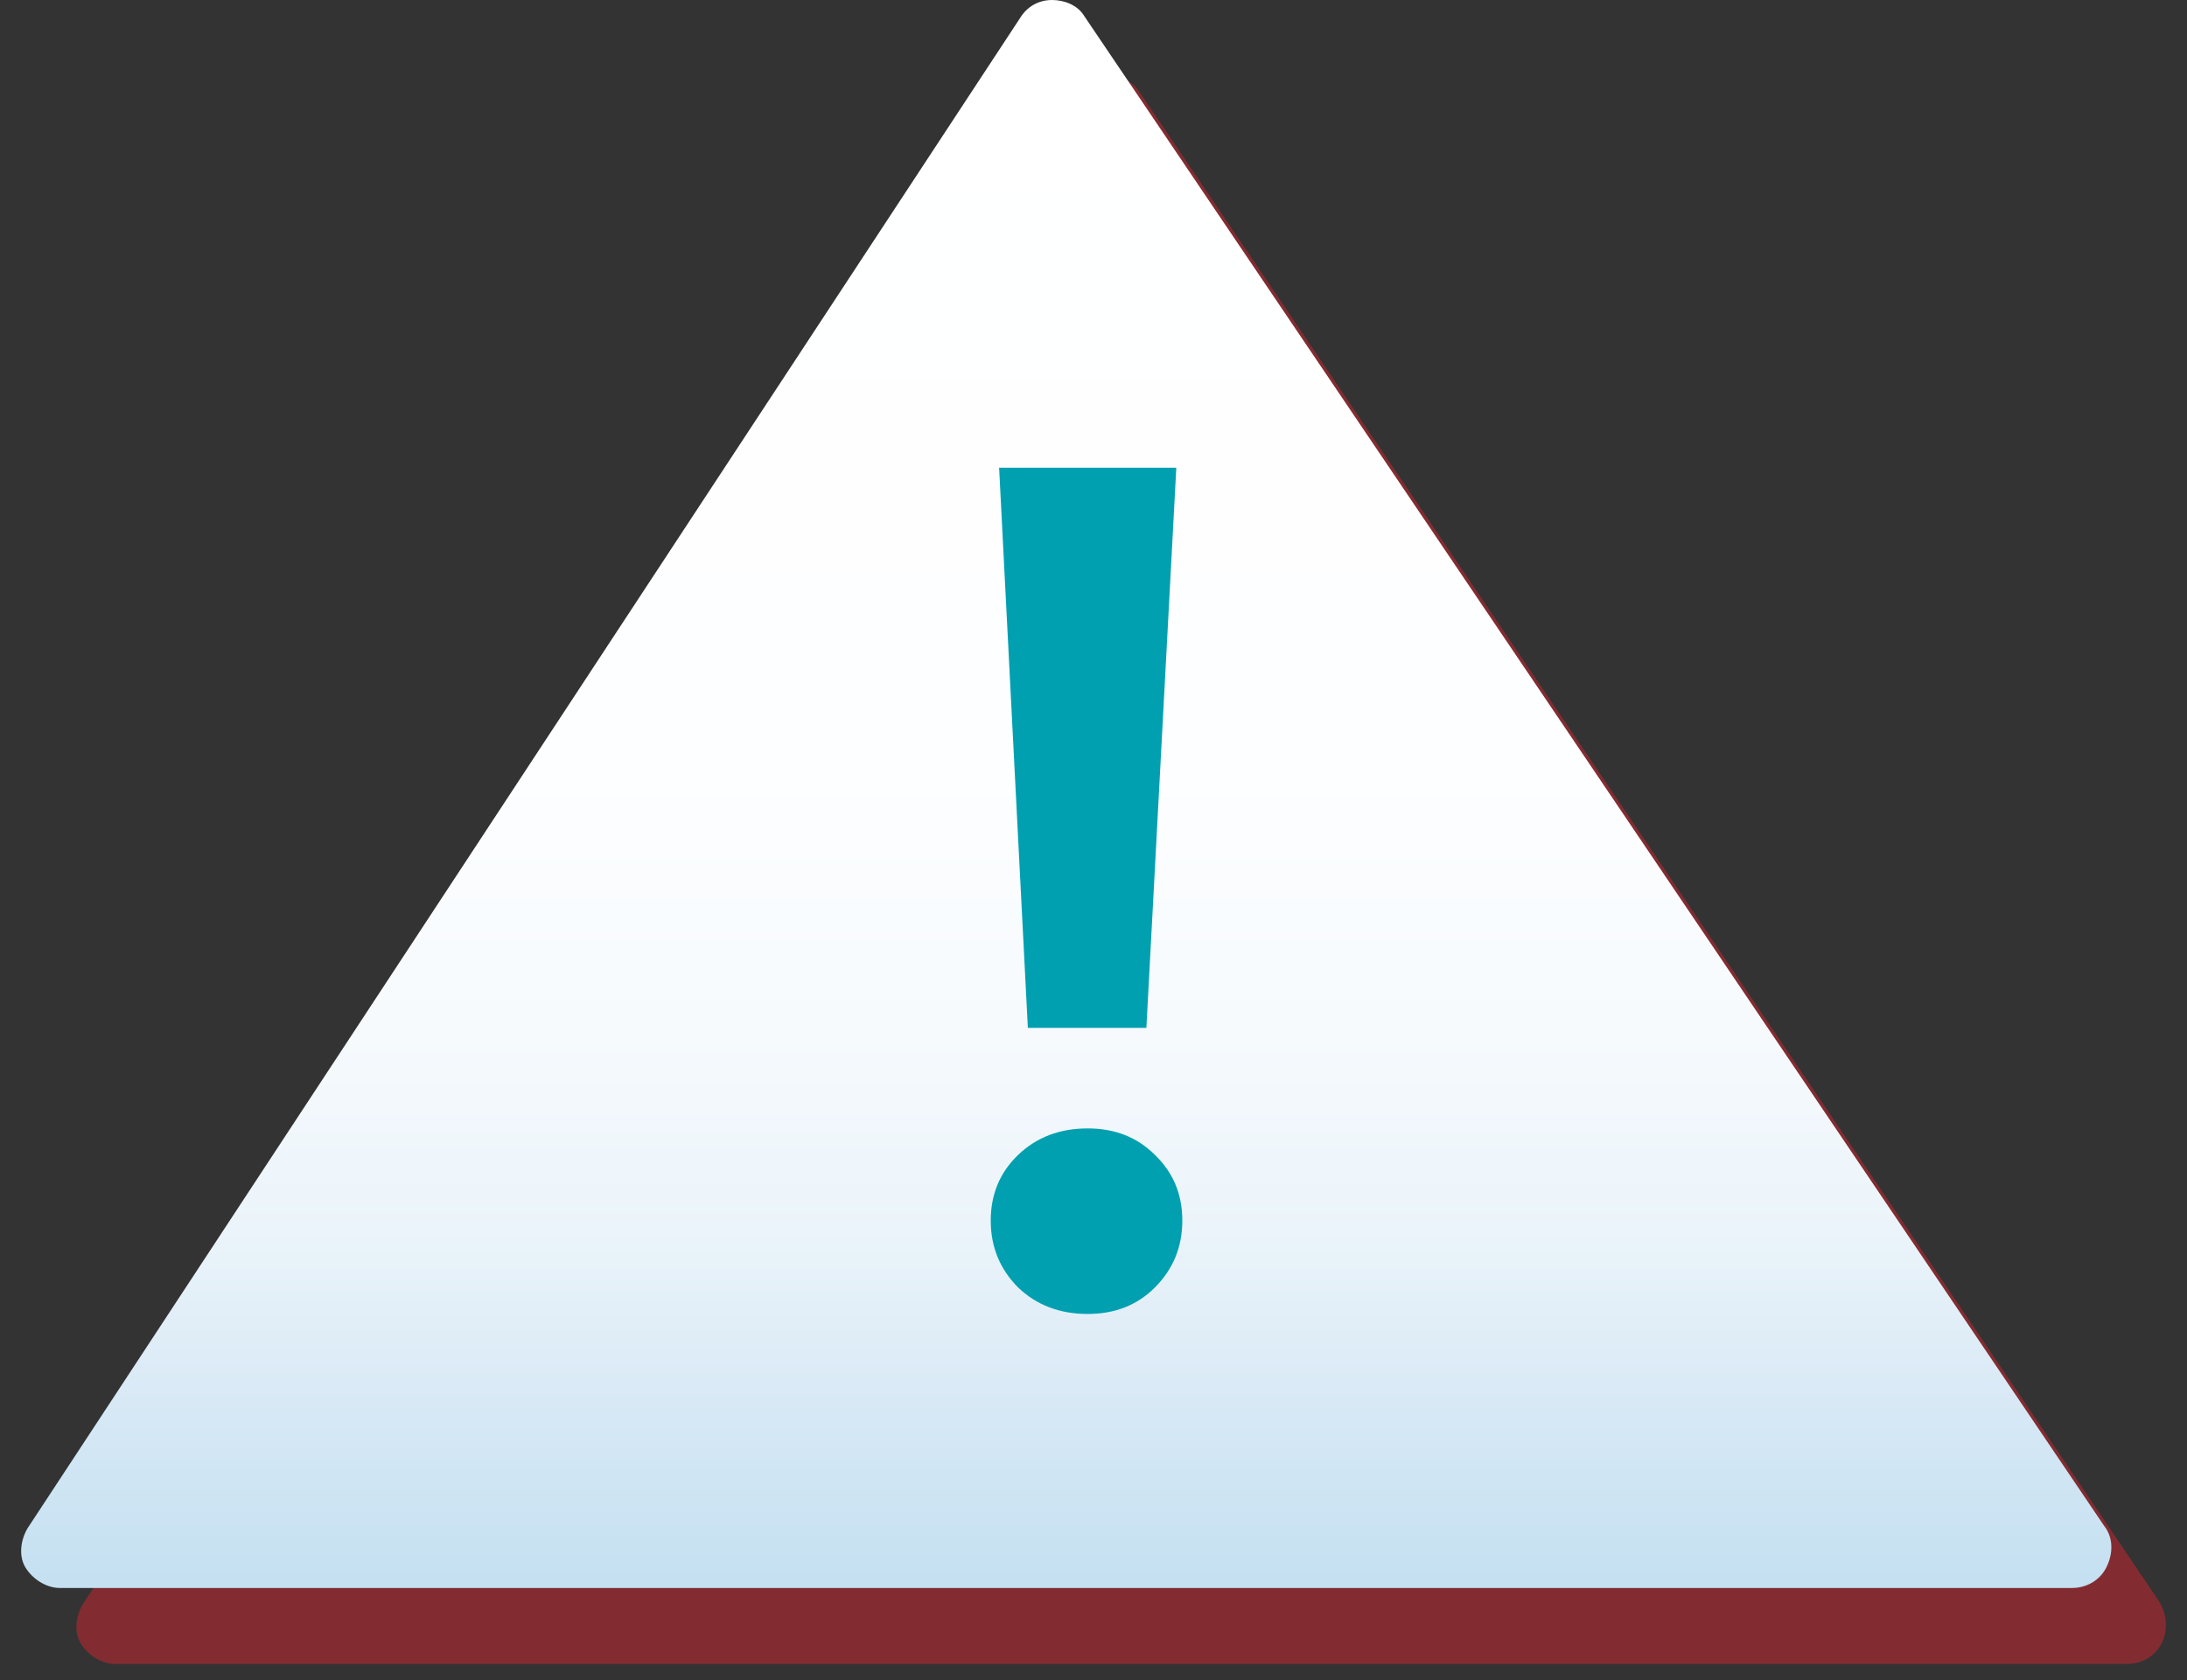<svg width="95" height="73" viewBox="0 0 95 73" fill="none" xmlns="http://www.w3.org/2000/svg">
<rect x="0" y="0" width="95" height="73" fill="#333333" stroke="none"/>
<path opacity="0.51" d="M93.8 69.6L49.5 4C49.2 3.5 48.6 3.3 48.1 3.3C47.5 3.3 47 3.6 46.7 4.1L3.6 69.7C3.3 70.2 3.2 70.9 3.5 71.4C3.8 71.9 4.4 72.3 5 72.3H92.4C93 72.3 93.6 72 93.9 71.4C94.2 70.8 94.1 70.1 93.8 69.6Z" fill="#CE2731"/>
<path d="M91.4 66.3L47.1 0.7C46.8 0.2 46.2 0 45.7 0C45.1 0 44.6 0.3 44.3 0.8L1.2 66.4C0.9 66.9 0.8 67.6 1.1 68.1C1.4 68.6 2 69 2.6 69H90C90.6 69 91.2 68.7 91.5 68.1C91.8 67.5 91.8 66.8 91.4 66.3Z" fill="url(#paint0_linear_101_3)"/>
<path d="M43.4 20.322H51.097L49.797 44.663H44.648L43.4 20.322ZM47.249 57.093C46.035 57.093 45.03 56.711 44.232 55.949C43.435 55.151 43.036 54.18 43.036 53.036C43.036 51.892 43.435 50.938 44.232 50.176C45.03 49.413 46.035 49.031 47.249 49.031C48.428 49.031 49.398 49.413 50.161 50.176C50.959 50.938 51.358 51.892 51.358 53.036C51.358 54.18 50.959 55.151 50.161 55.949C49.398 56.711 48.428 57.093 47.249 57.093Z" fill="#00A0B1"/>
<defs>
<linearGradient id="paint0_linear_101_3" x1="46.331" y1="68.947" x2="46.331" y2="-0.002" gradientUnits="userSpaceOnUse">
<stop stop-color="#C4E0F1"/>
<stop offset="0.108" stop-color="#D6E8F5"/>
<stop offset="0.126" stop-color="#DAEAF6"/>
<stop offset="0.225" stop-color="#EBF4FA"/>
<stop offset="0.348" stop-color="#F6FAFD"/>
<stop offset="0.52" stop-color="#FDFEFF"/>
<stop offset="1" stop-color="white"/>
</linearGradient>
</defs>
</svg>
